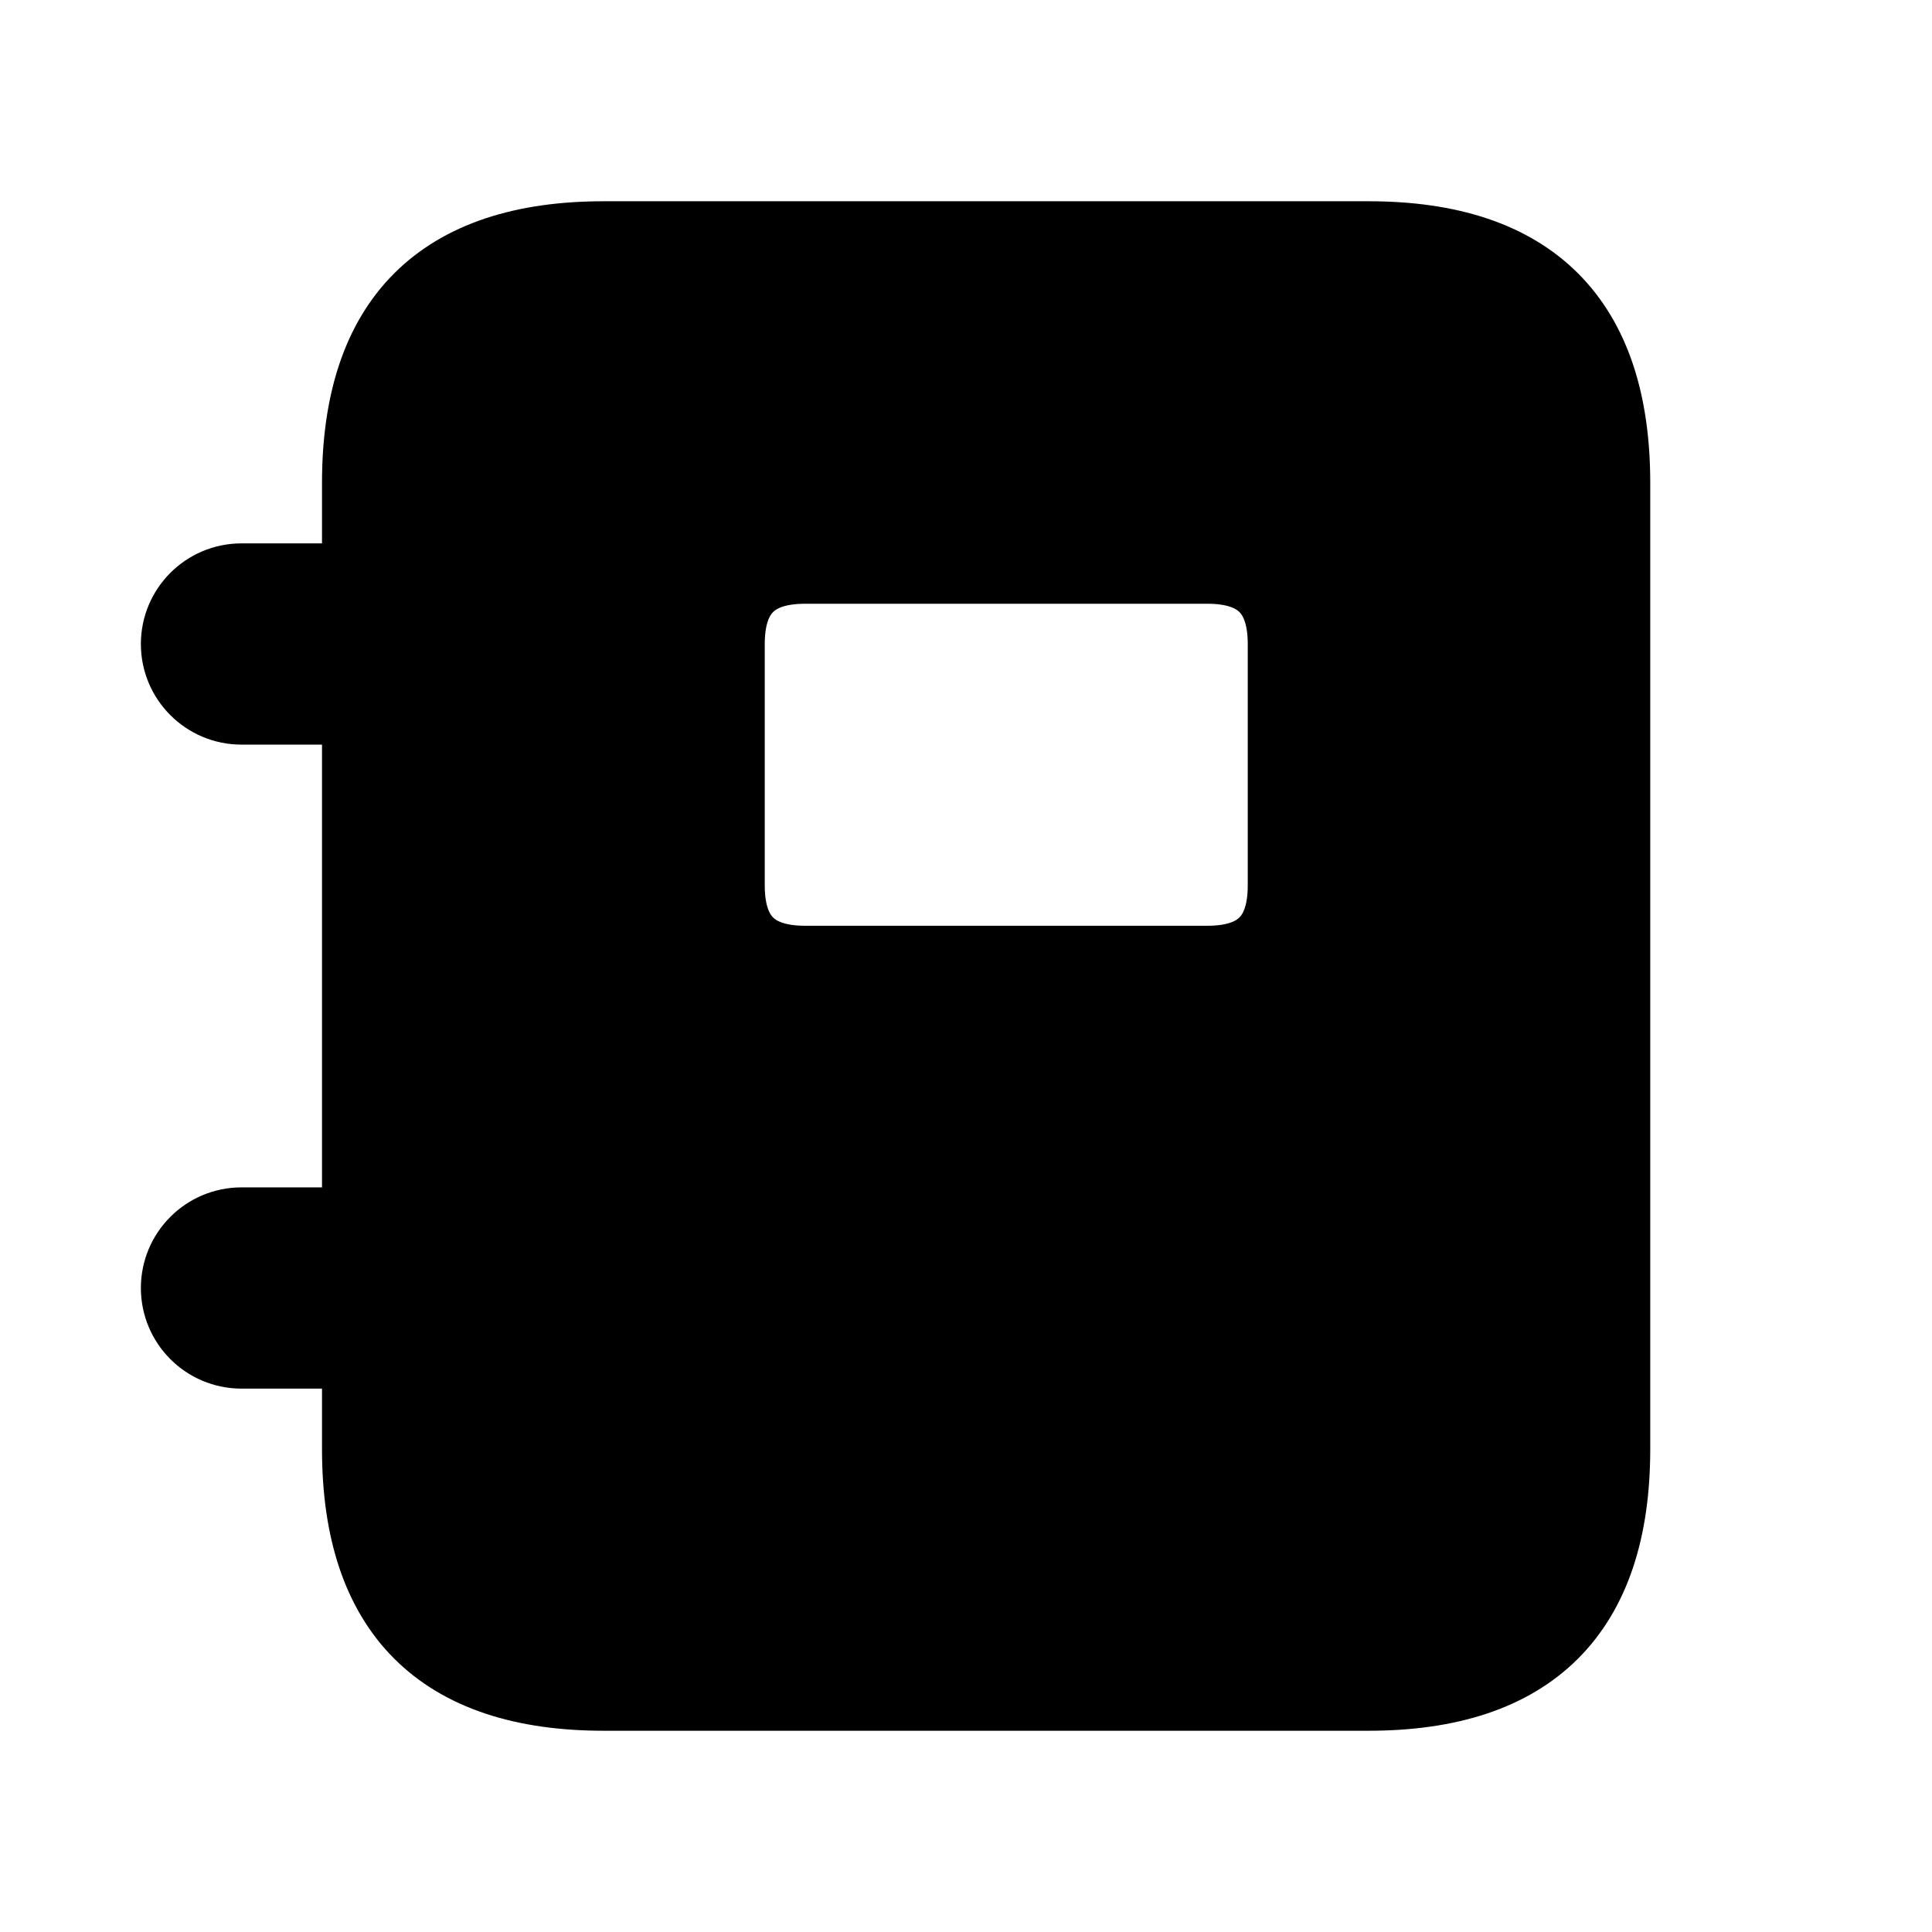 <svg viewBox="0 0 24 24" fill="currentColor" stroke="currentColor" xmlns="http://www.w3.org/2000/svg">
<path d="M17 3H7.5C5.5 3 4.5 4 4.5 6V7.25H3C2.586 7.25 2.25 7.586 2.25 8C2.25 8.414 2.586 8.75 3 8.75H4.5V15.25H3C2.586 15.25 2.25 15.586 2.25 16C2.25 16.414 2.586 16.75 3 16.75H4.5V18C4.5 20 5.5 21 7.5 21H17C19 21 20 20 20 18V6C20 4 19 3 17 3ZM16 11C16 11.667 15.667 12 15 12H10C9.333 12 9 11.667 9 11V8C9 7.333 9.333 7 10 7H15C15.667 7 16 7.333 16 8V11Z" />
</svg>

